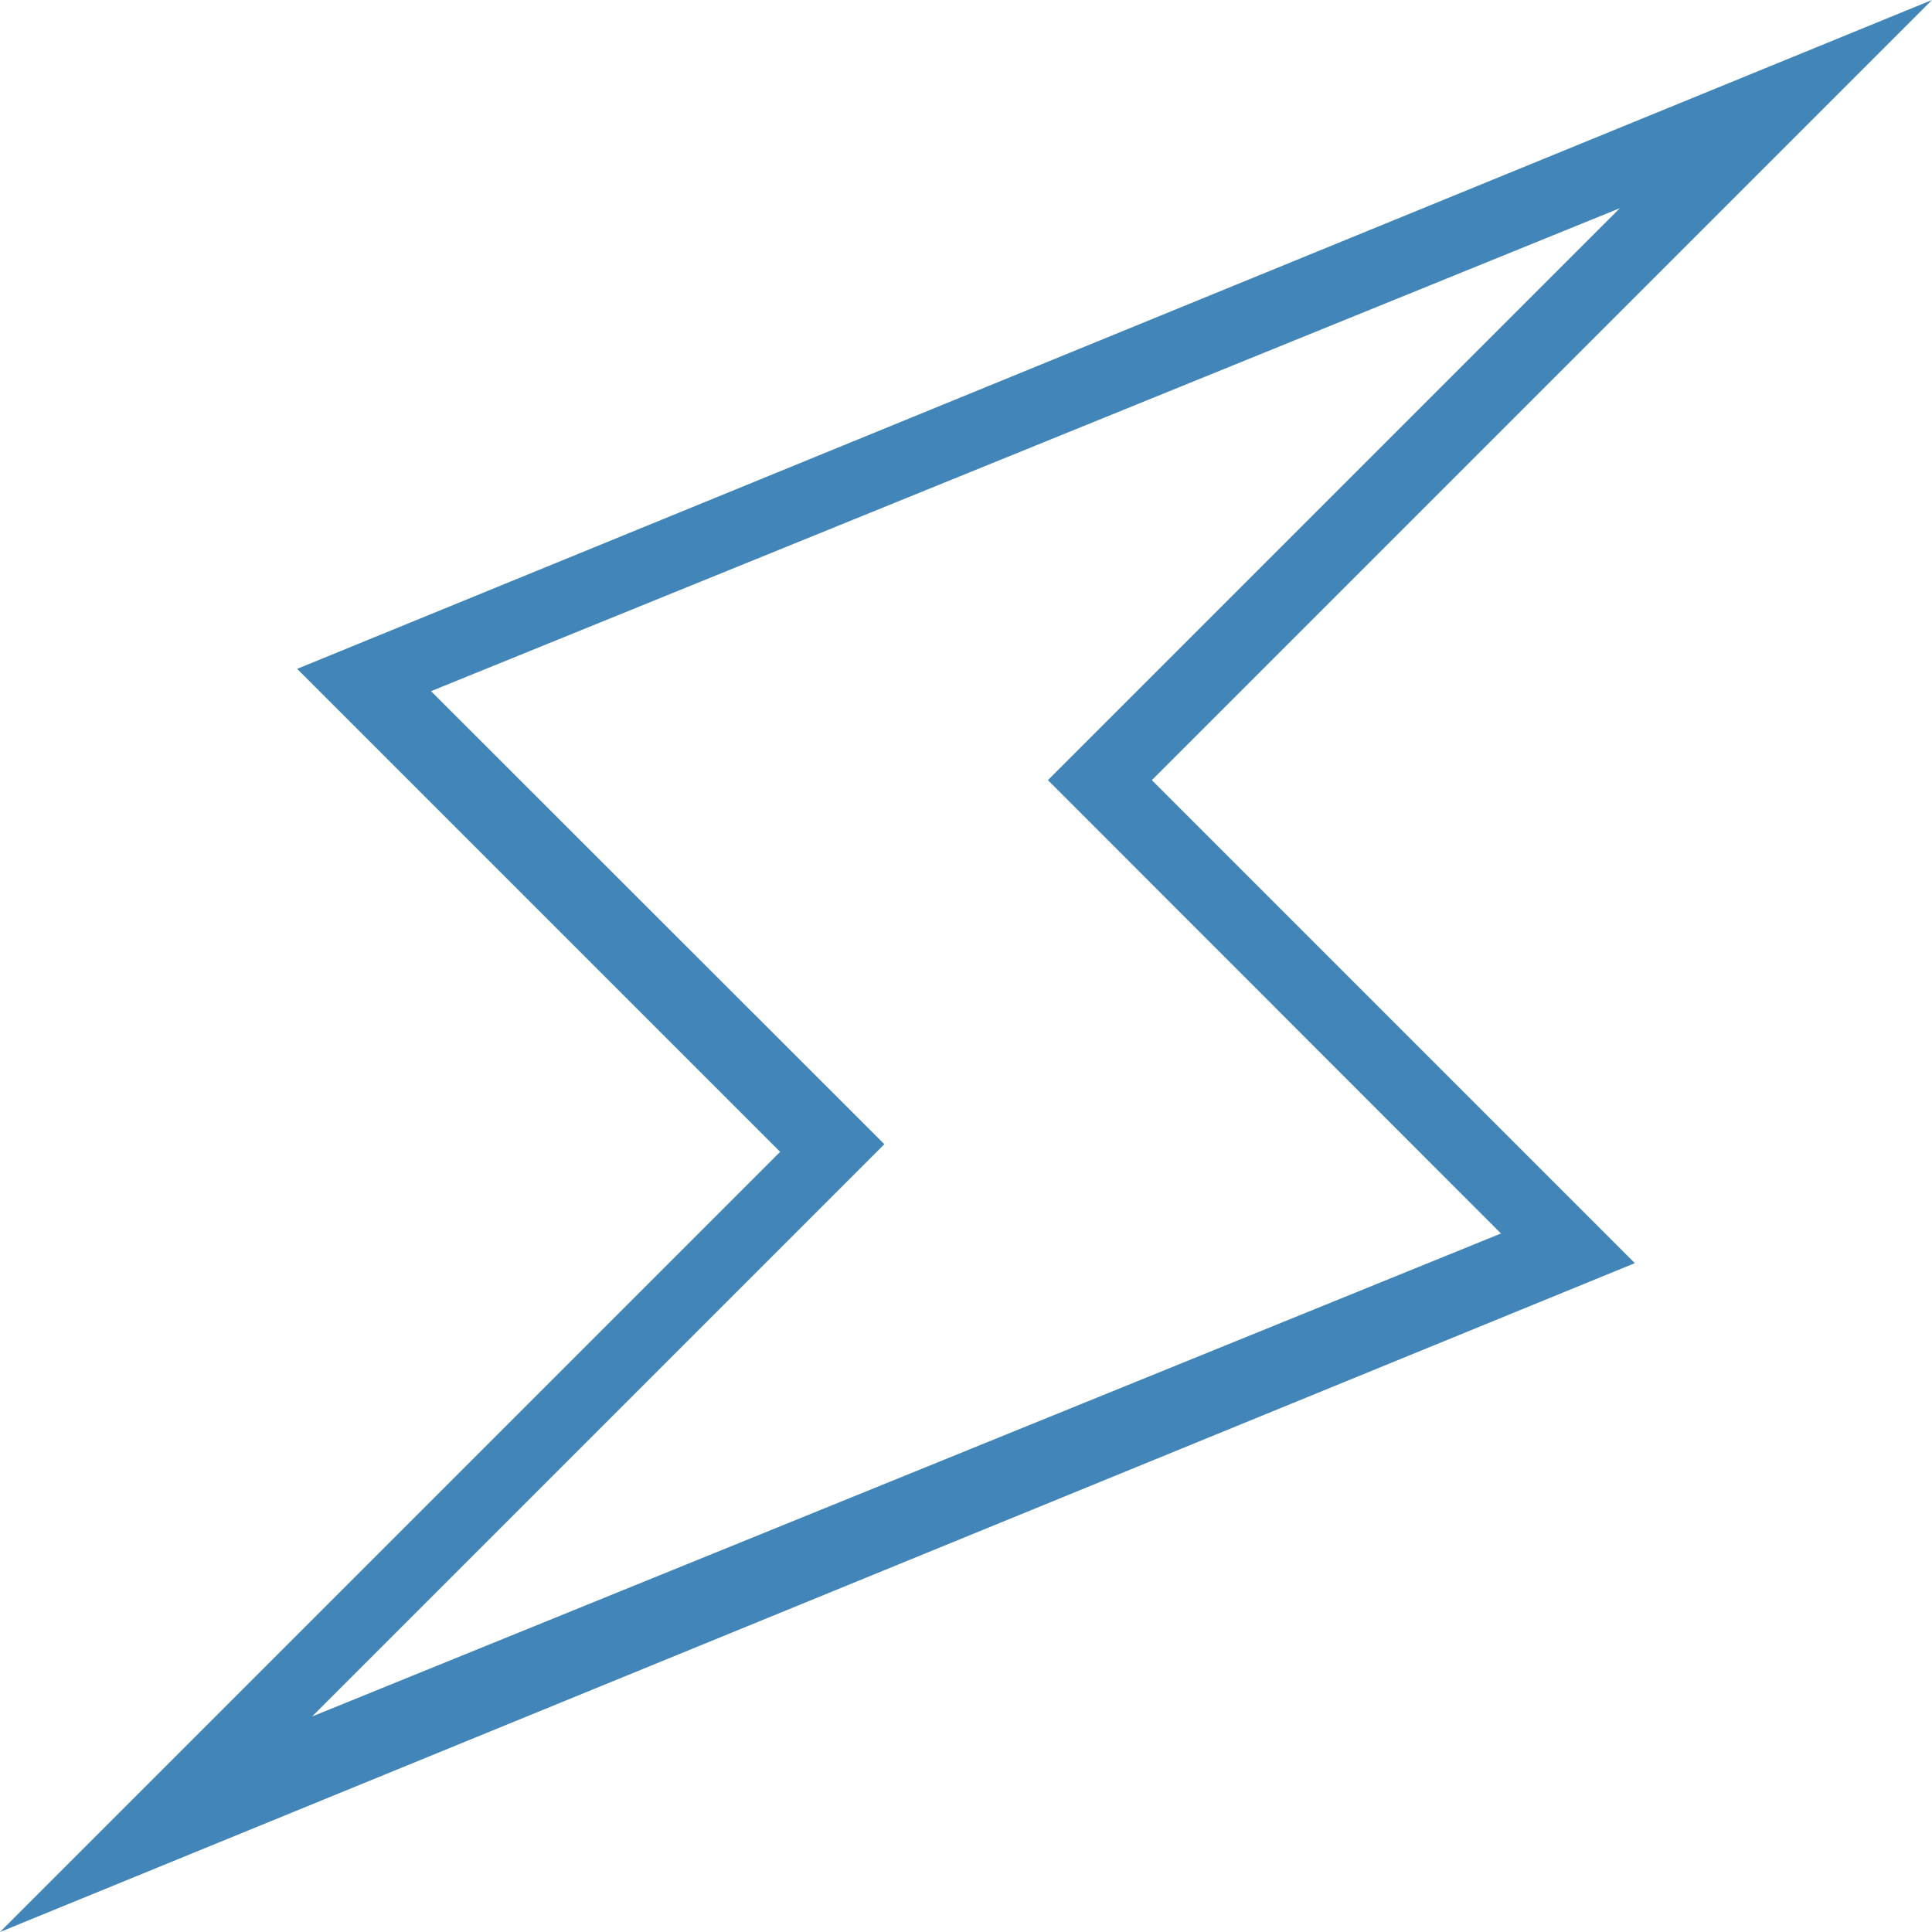 <svg xmlns="http://www.w3.org/2000/svg" overflow="visible" preserveAspectRatio="none" version="1.2" viewBox="0 0 684 684"><defs/><path xmlnsDefault="http://www.w3.org/2000/svg" fill="#4285b9" d="M684 0L105.2 236.8l171 171L0 684l578.8-236.8-171-171L684 0zM531.4 436.7l-420.9 171 184.2-184.2 18.4-18.4-18.4-18.4-142.1-142 420.9-171-184.1 184.1-18.4 18.4 18.4 18.4" vector-effect="non-scaling-stroke"/></svg>